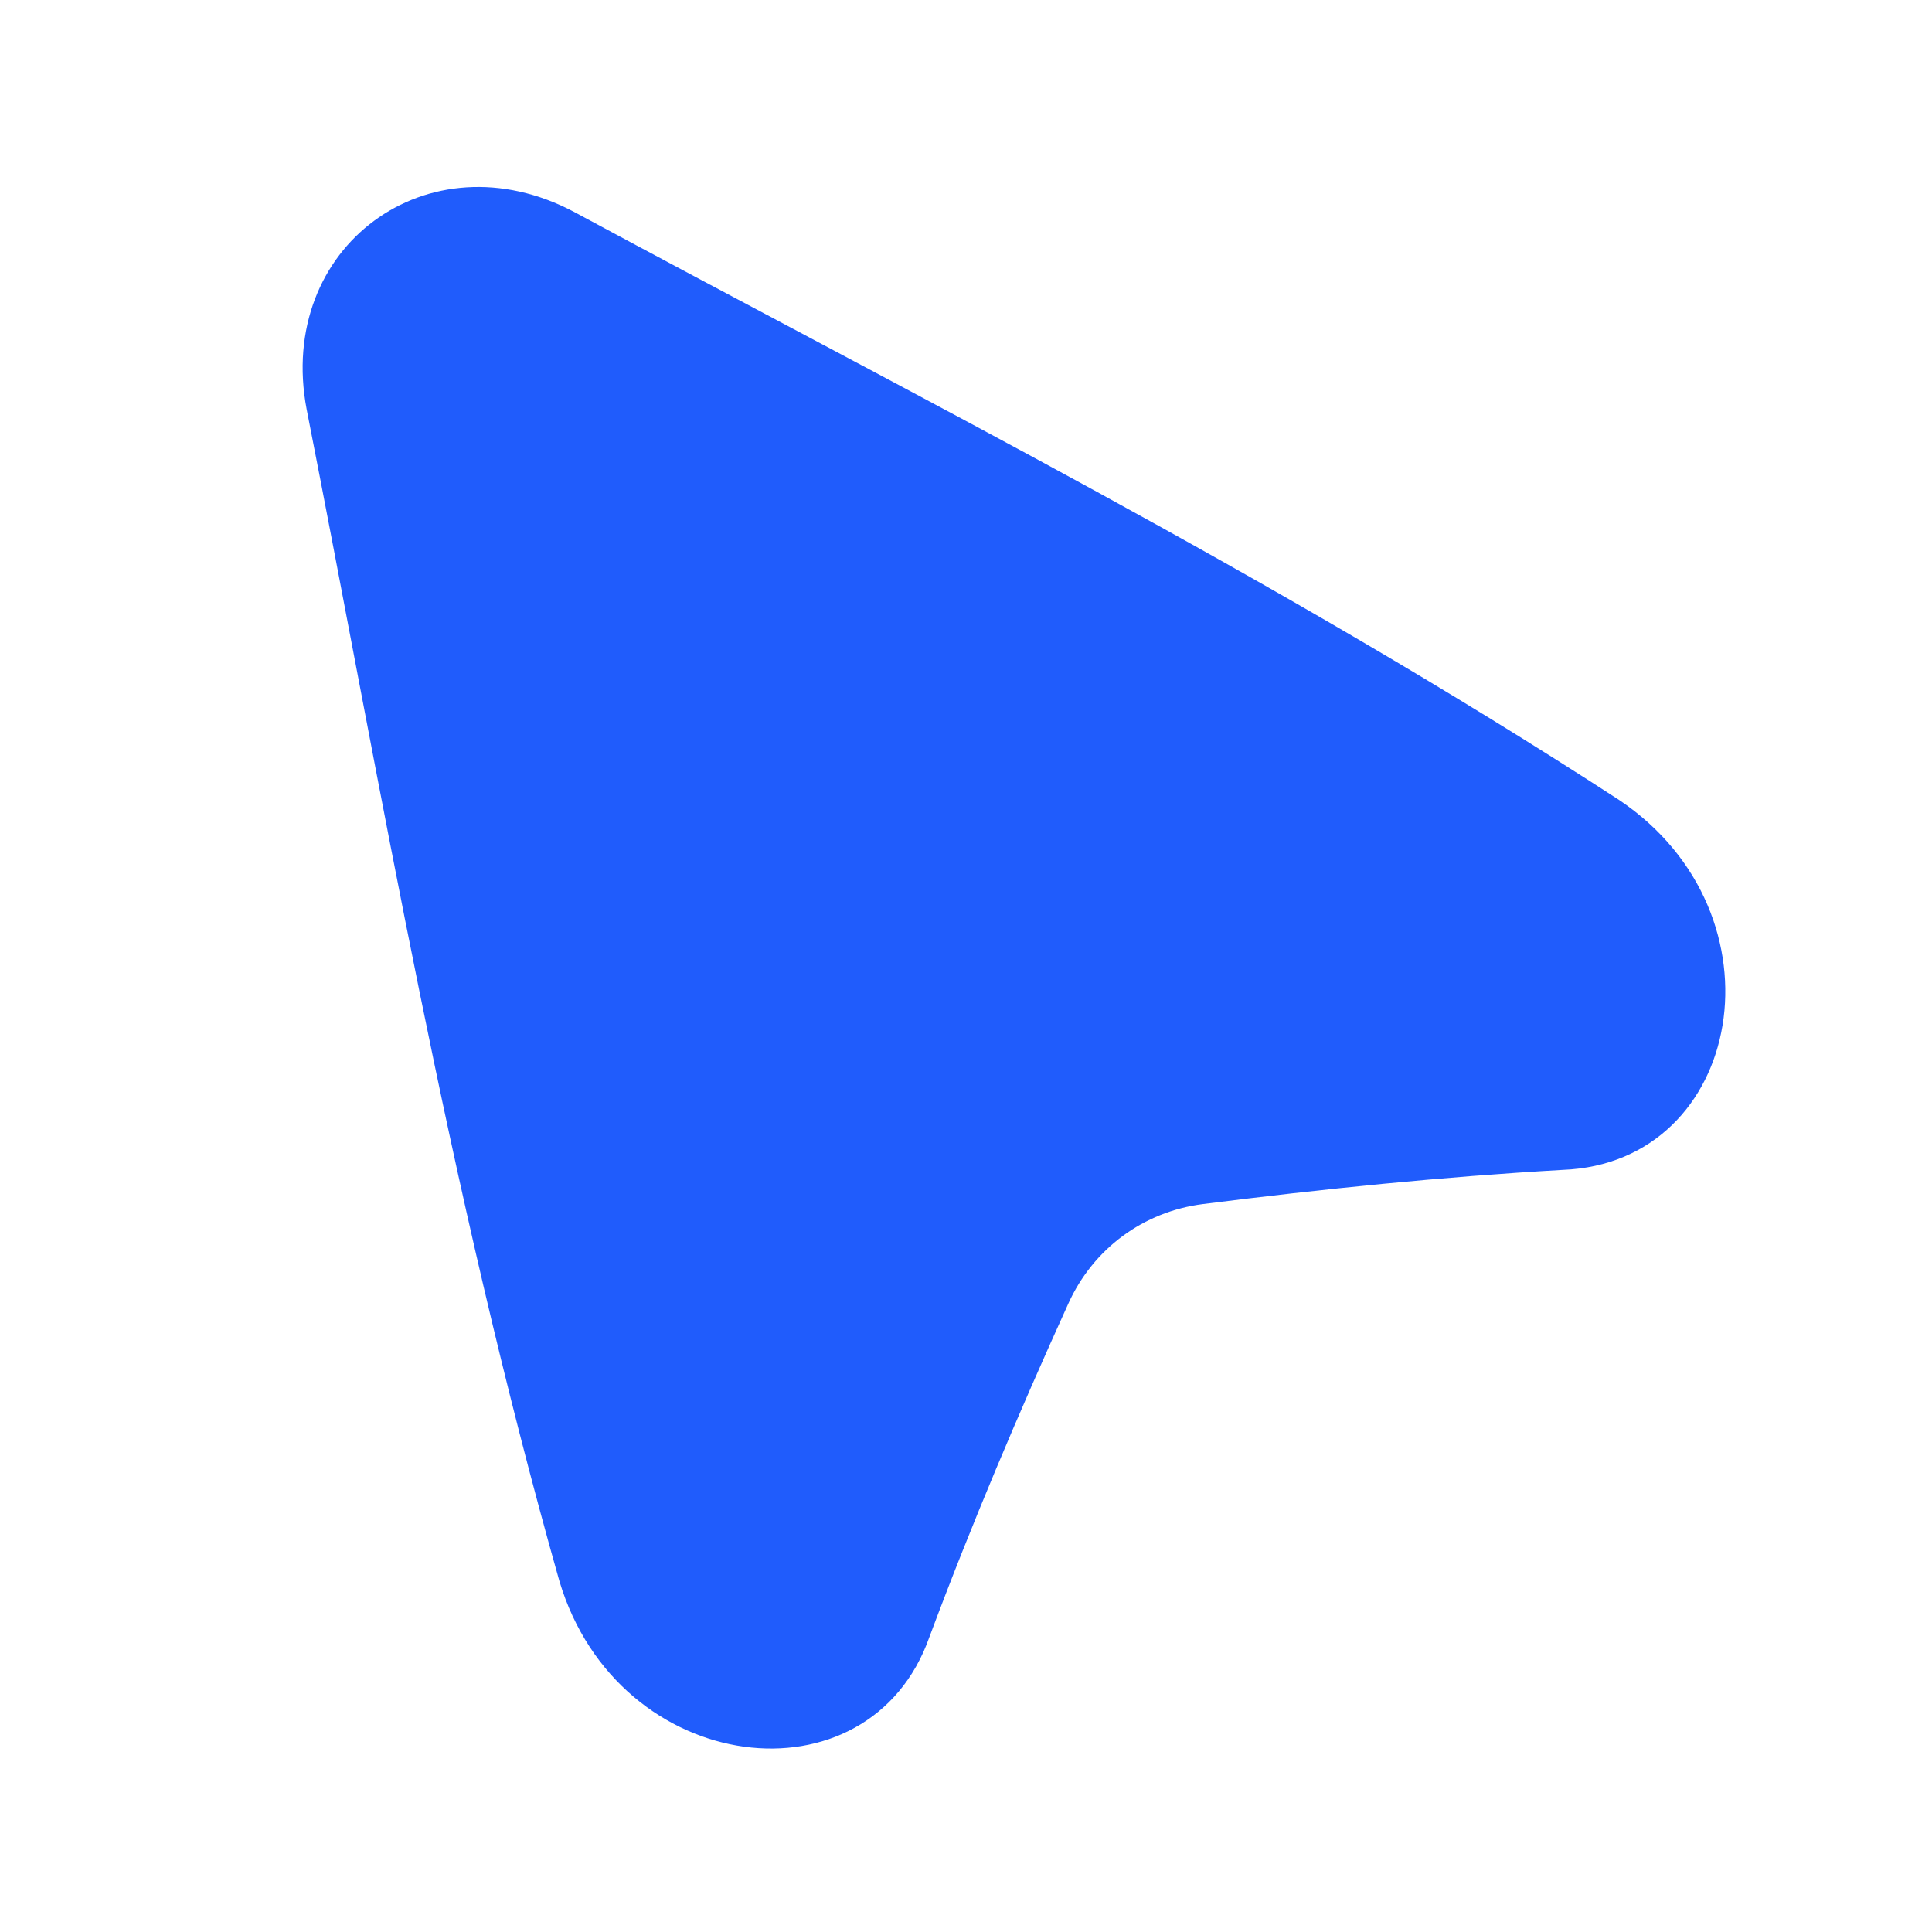 <svg xmlns="http://www.w3.org/2000/svg" xmlns:xlink="http://www.w3.org/1999/xlink" width="1080" zoomAndPan="magnify" viewBox="0 0 810 810" height="1080" preserveAspectRatio="xMidYMid meet" version="1.2"><defs><clipPath id="9483a78d6c"><path d="M 126 78 L 724 78 L 724 734 L 126 734 Z M 126 78 "/></clipPath><clipPath id="0488afe277"><path d="M 122.492 47.711 L 787.68 148.277 L 687.672 809.762 L 22.48 709.191 Z M 122.492 47.711 "/></clipPath><clipPath id="d05bb70574"><path d="M 122.492 47.711 L 787.68 148.277 L 687.672 809.762 L 22.48 709.191 Z M 122.492 47.711 "/></clipPath></defs><g id="58db79a5a6"><g clip-rule="nonzero" clip-path="url(#9483a78d6c)"><g clip-rule="nonzero" clip-path="url(#0488afe277)"><g clip-rule="nonzero" clip-path="url(#d05bb70574)"><path style=" stroke:none;fill-rule:nonzero;fill:#205cfc;fill-opacity:1;" d="M 234.535 662.902 C 187.559 497.074 160.203 332.453 128.562 171.609 C 115.633 103.57 179.582 56.414 240.758 88.883 C 385.055 166.691 534.203 241.449 678.766 335.355 C 750.141 383.238 731.059 487.621 655.164 490.473 C 604.773 493.355 554.57 498.441 504.363 504.805 C 479.395 507.969 458.367 523.504 447.969 546.387 C 427.051 592.469 407.355 638.887 389.699 686.211 C 364.539 757.867 259.18 745.242 234.535 662.902 Z M 234.535 662.902 "/></g></g></g></g></svg>